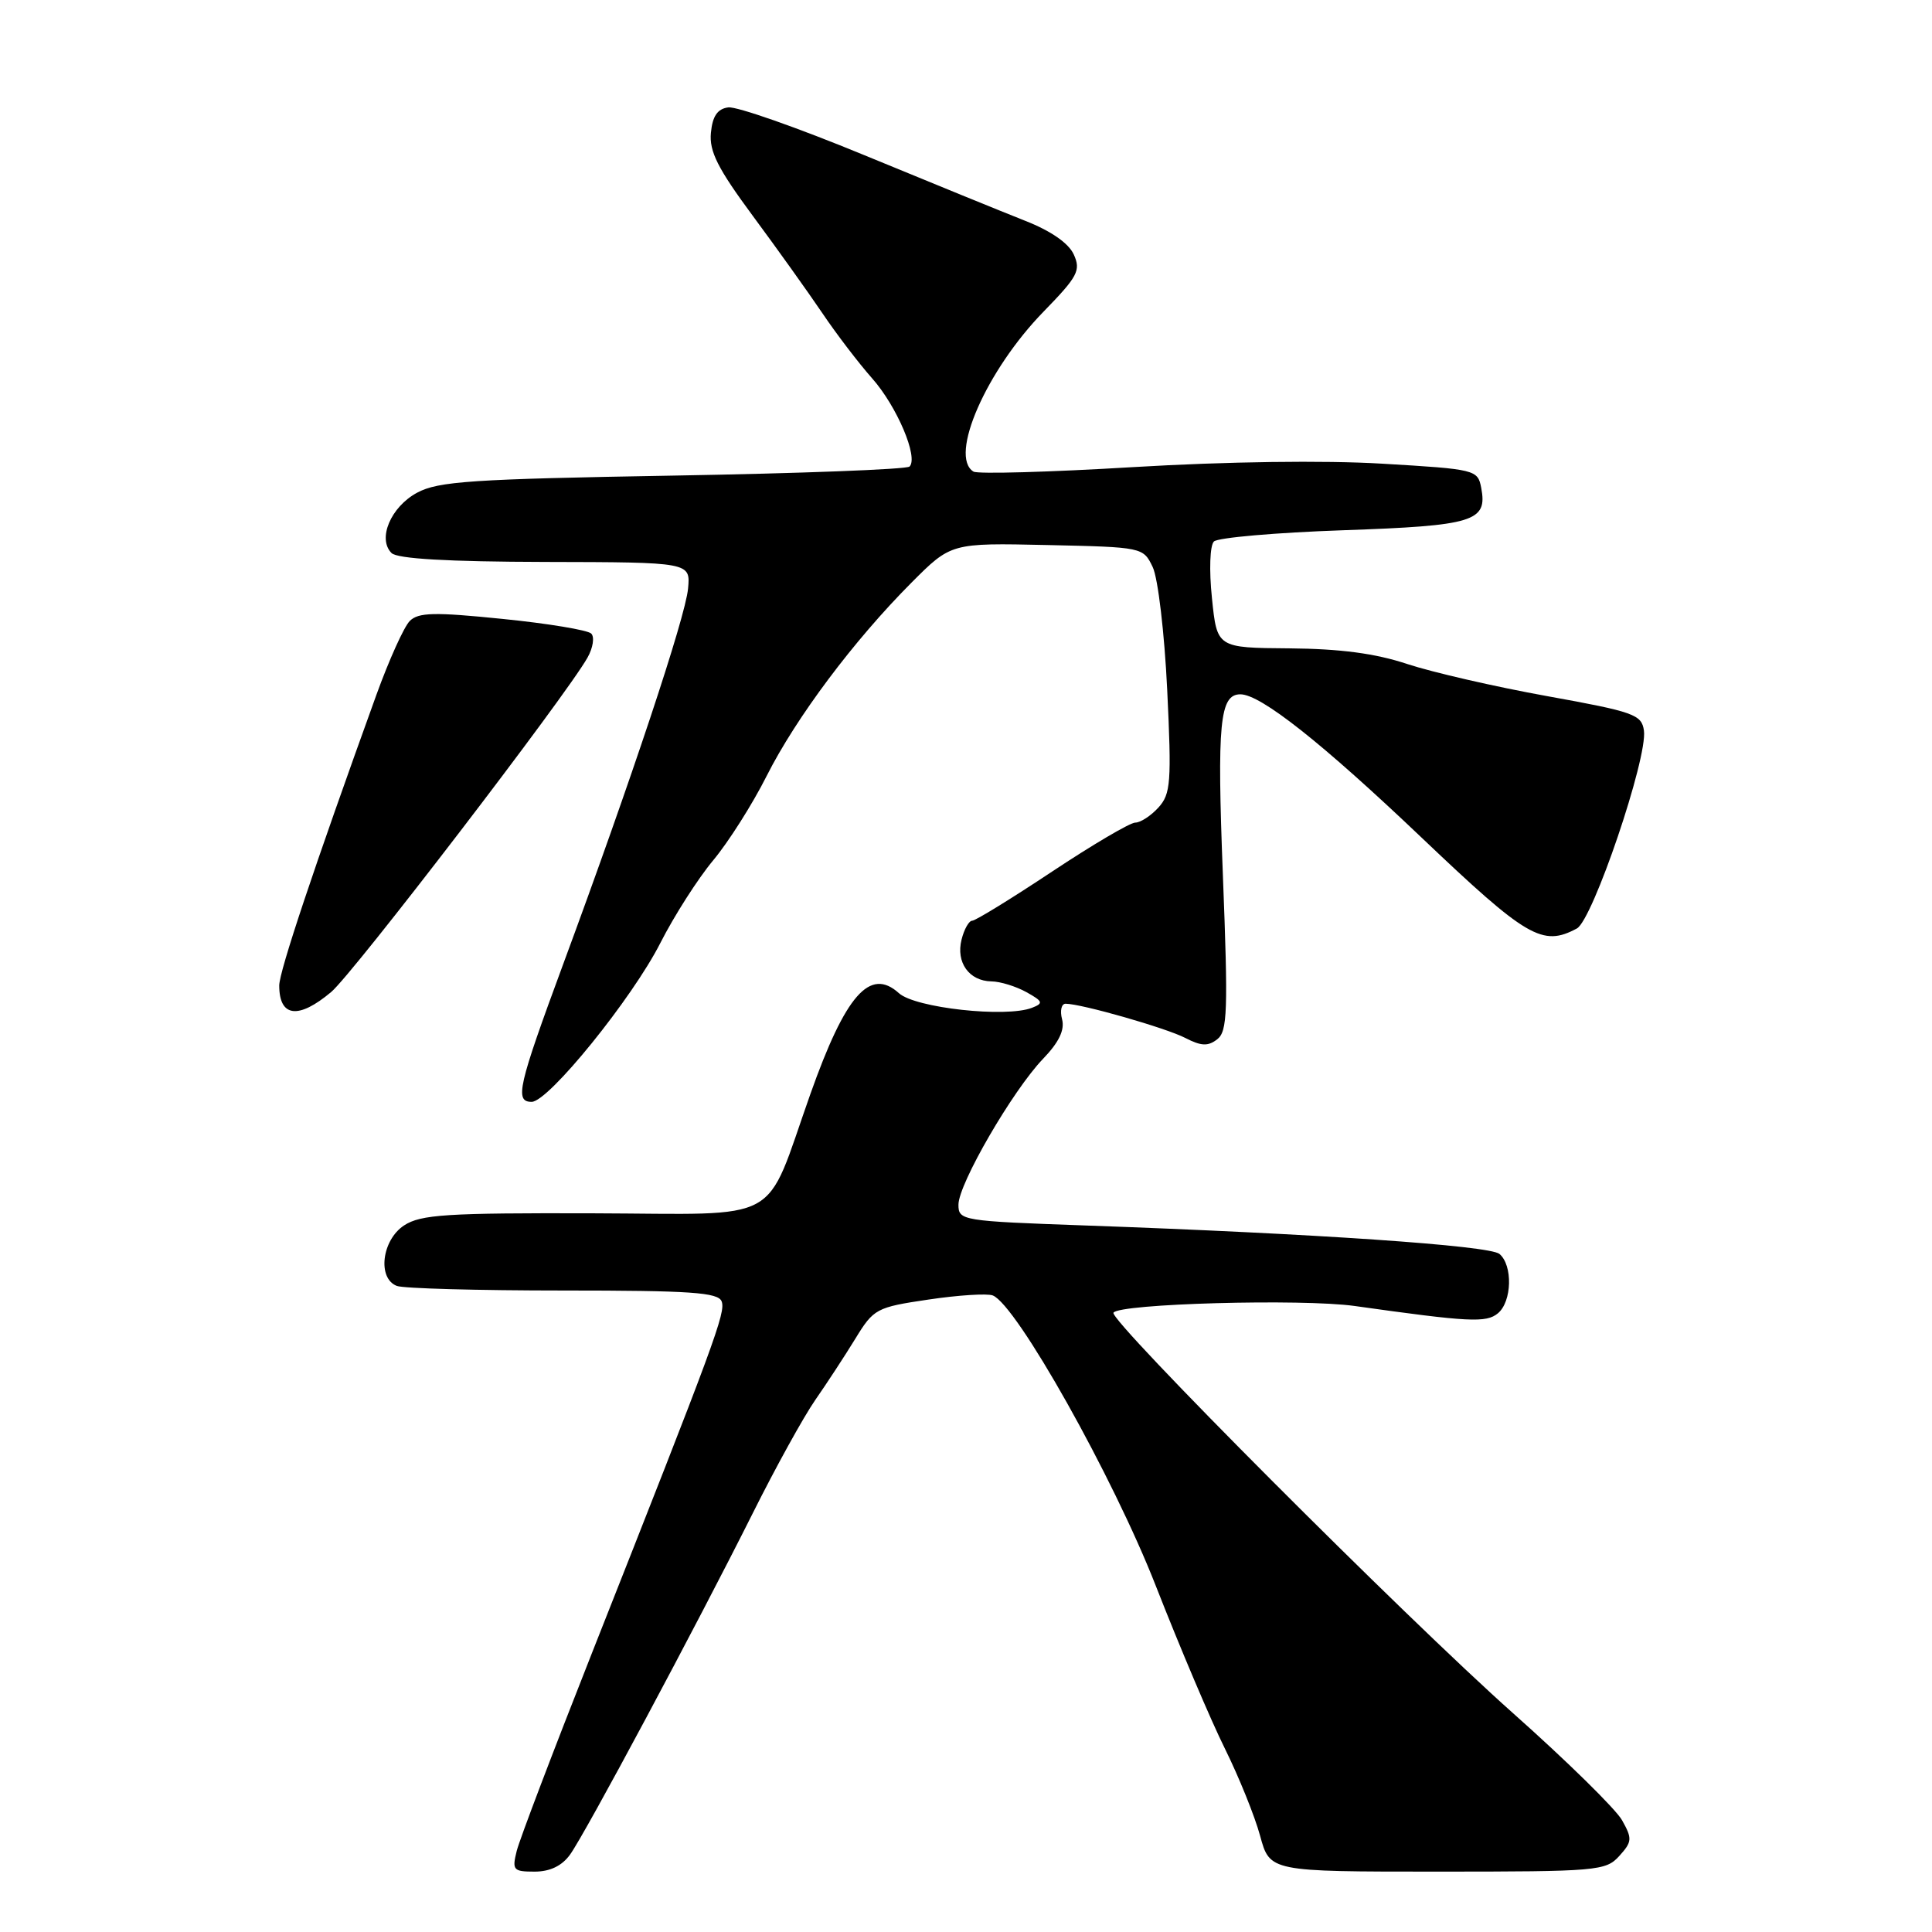 <?xml version="1.0" encoding="UTF-8" standalone="no"?>
<!DOCTYPE svg PUBLIC "-//W3C//DTD SVG 1.1//EN" "http://www.w3.org/Graphics/SVG/1.1/DTD/svg11.dtd" >
<svg xmlns="http://www.w3.org/2000/svg" xmlns:xlink="http://www.w3.org/1999/xlink" version="1.1" viewBox="0 0 256 256">
 <g >
 <path fill="currentColor"
d=" M 75.53 245.75 C 77.53 242.99 92.26 215.46 99.75 200.50 C 102.77 194.45 106.50 187.70 108.03 185.50 C 109.56 183.30 111.95 179.65 113.34 177.38 C 115.77 173.41 116.12 173.22 123.02 172.20 C 126.97 171.61 130.80 171.37 131.54 171.65 C 134.68 172.86 147.49 195.66 153.16 210.16 C 156.34 218.28 160.45 227.98 162.31 231.71 C 164.16 235.45 166.26 240.64 166.97 243.25 C 168.26 248.00 168.26 248.00 190.47 248.00 C 211.66 248.00 212.78 247.90 214.56 245.93 C 216.27 244.04 216.30 243.63 214.93 241.19 C 214.11 239.72 207.61 233.34 200.49 227.01 C 186.24 214.34 146.92 174.93 147.54 173.94 C 148.28 172.74 172.53 172.07 179.50 173.05 C 194.71 175.19 196.93 175.30 198.48 174.02 C 200.35 172.47 200.47 167.64 198.68 166.15 C 197.35 165.04 174.24 163.46 143.75 162.38 C 127.44 161.80 127.00 161.73 127.00 159.63 C 127.00 156.87 134.19 144.49 138.20 140.31 C 140.31 138.12 141.10 136.49 140.73 135.06 C 140.43 133.93 140.64 133.00 141.20 133.00 C 143.28 133.00 154.51 136.21 157.07 137.54 C 159.17 138.62 160.07 138.66 161.29 137.71 C 162.65 136.65 162.74 133.97 162.04 116.00 C 161.25 95.78 161.62 92.00 164.36 92.00 C 167.04 92.00 175.17 98.43 188.39 111.01 C 202.34 124.28 204.38 125.47 208.94 123.03 C 211.05 121.91 218.34 100.41 217.83 96.81 C 217.53 94.68 216.52 94.32 205.00 92.24 C 198.12 91.00 189.79 89.08 186.48 87.99 C 182.25 86.58 177.61 85.97 170.86 85.91 C 161.26 85.84 161.26 85.84 160.59 79.26 C 160.20 75.53 160.32 72.28 160.85 71.75 C 161.36 71.24 169.07 70.57 177.97 70.26 C 195.31 69.66 197.12 69.10 196.27 64.65 C 195.81 62.24 195.54 62.17 183.15 61.44 C 175.48 60.98 162.52 61.16 150.24 61.89 C 139.10 62.56 129.54 62.83 128.99 62.49 C 125.70 60.46 130.69 49.08 138.28 41.29 C 142.82 36.63 143.24 35.83 142.28 33.72 C 141.60 32.22 139.24 30.59 135.85 29.26 C 132.91 28.10 123.30 24.18 114.50 20.55 C 105.70 16.92 97.60 14.08 96.50 14.23 C 95.07 14.42 94.41 15.38 94.20 17.59 C 93.96 20.05 95.10 22.31 99.74 28.59 C 102.96 32.94 107.11 38.75 108.97 41.50 C 110.82 44.25 113.79 48.13 115.55 50.12 C 118.85 53.84 121.72 60.61 120.52 61.82 C 120.14 62.19 106.04 62.73 89.17 63.02 C 62.54 63.48 58.07 63.77 55.26 65.29 C 51.78 67.17 49.99 71.39 51.88 73.28 C 52.64 74.04 59.30 74.43 72.26 74.46 C 91.50 74.50 91.50 74.50 91.17 78.00 C 90.82 81.79 83.62 103.43 74.63 127.74 C 68.63 143.98 68.17 146.00 70.45 146.00 C 72.68 146.00 83.77 132.30 87.50 124.95 C 89.33 121.35 92.48 116.42 94.50 114.00 C 96.52 111.58 99.71 106.55 101.58 102.83 C 105.49 95.08 113.12 84.89 120.76 77.22 C 126.02 71.94 126.02 71.94 138.75 72.22 C 151.40 72.50 151.48 72.51 152.74 75.14 C 153.44 76.60 154.30 83.89 154.66 91.39 C 155.25 103.67 155.13 105.20 153.50 107.00 C 152.50 108.10 151.12 109.00 150.43 109.00 C 149.74 109.00 144.77 111.93 139.39 115.50 C 134.00 119.08 129.25 122.00 128.82 122.00 C 128.39 122.00 127.75 123.13 127.41 124.51 C 126.65 127.53 128.41 129.99 131.37 130.04 C 132.54 130.05 134.62 130.70 136.00 131.46 C 138.21 132.69 138.29 132.94 136.74 133.54 C 133.29 134.88 121.27 133.56 119.11 131.60 C 115.27 128.13 112.03 131.83 107.37 144.99 C 101.17 162.49 104.14 160.85 78.64 160.77 C 59.18 160.71 55.76 160.93 53.55 162.37 C 50.59 164.31 49.98 169.39 52.58 170.39 C 53.45 170.73 63.37 171.00 74.61 171.00 C 91.50 171.00 95.16 171.25 95.62 172.44 C 96.18 173.91 94.79 177.66 78.45 219.00 C 73.34 231.93 68.85 243.74 68.47 245.25 C 67.83 247.80 68.01 248.00 70.84 248.00 C 72.87 248.00 74.46 247.24 75.53 245.75 Z  M 43.89 131.44 C 46.77 129.02 74.99 92.21 77.84 87.15 C 78.58 85.85 78.80 84.40 78.34 83.95 C 77.88 83.49 72.59 82.61 66.59 82.01 C 57.56 81.09 55.44 81.14 54.30 82.28 C 53.54 83.03 51.55 87.44 49.87 92.08 C 41.58 115.01 37.01 128.70 37.00 130.58 C 37.00 134.79 39.54 135.10 43.89 131.44 Z "/>
</g>
</svg>